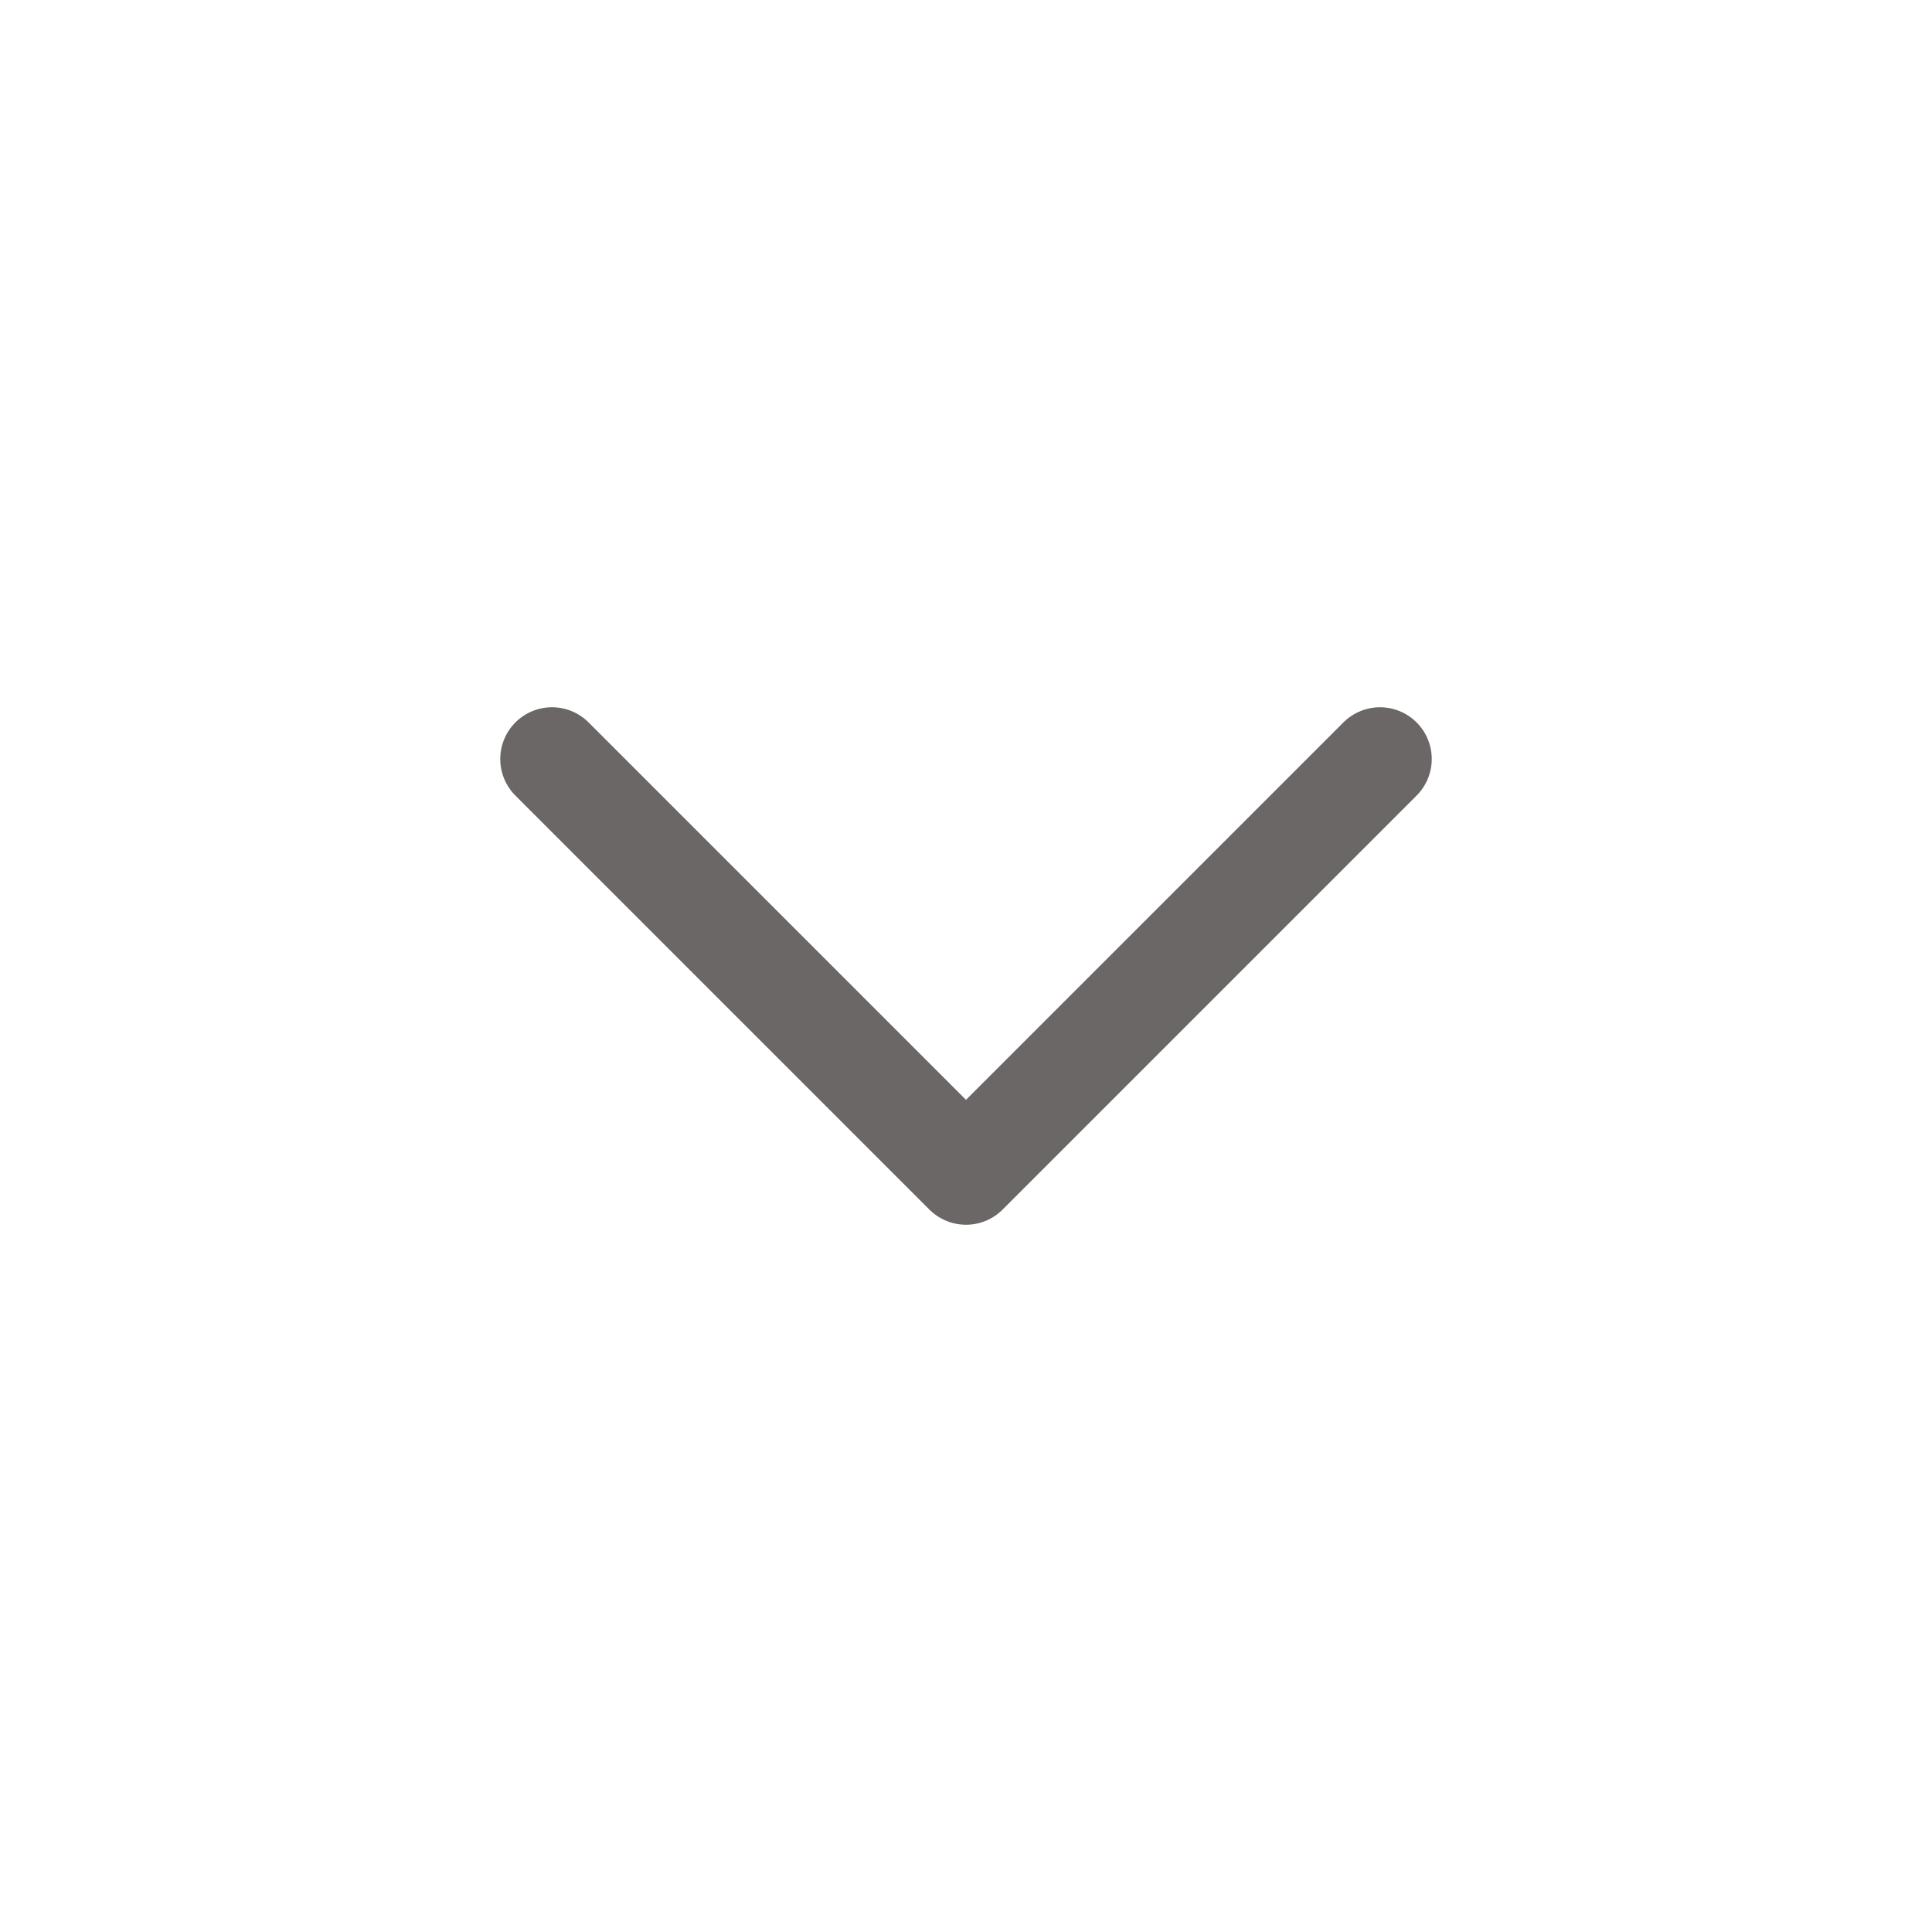<svg width="28" height="28" viewBox="0 0 28 28" fill="none" xmlns="http://www.w3.org/2000/svg">
<path d="M8 11L14 17L20 11" stroke="#6B6767" stroke-width="1.5" stroke-linecap="round" stroke-linejoin="round"/>
</svg>
